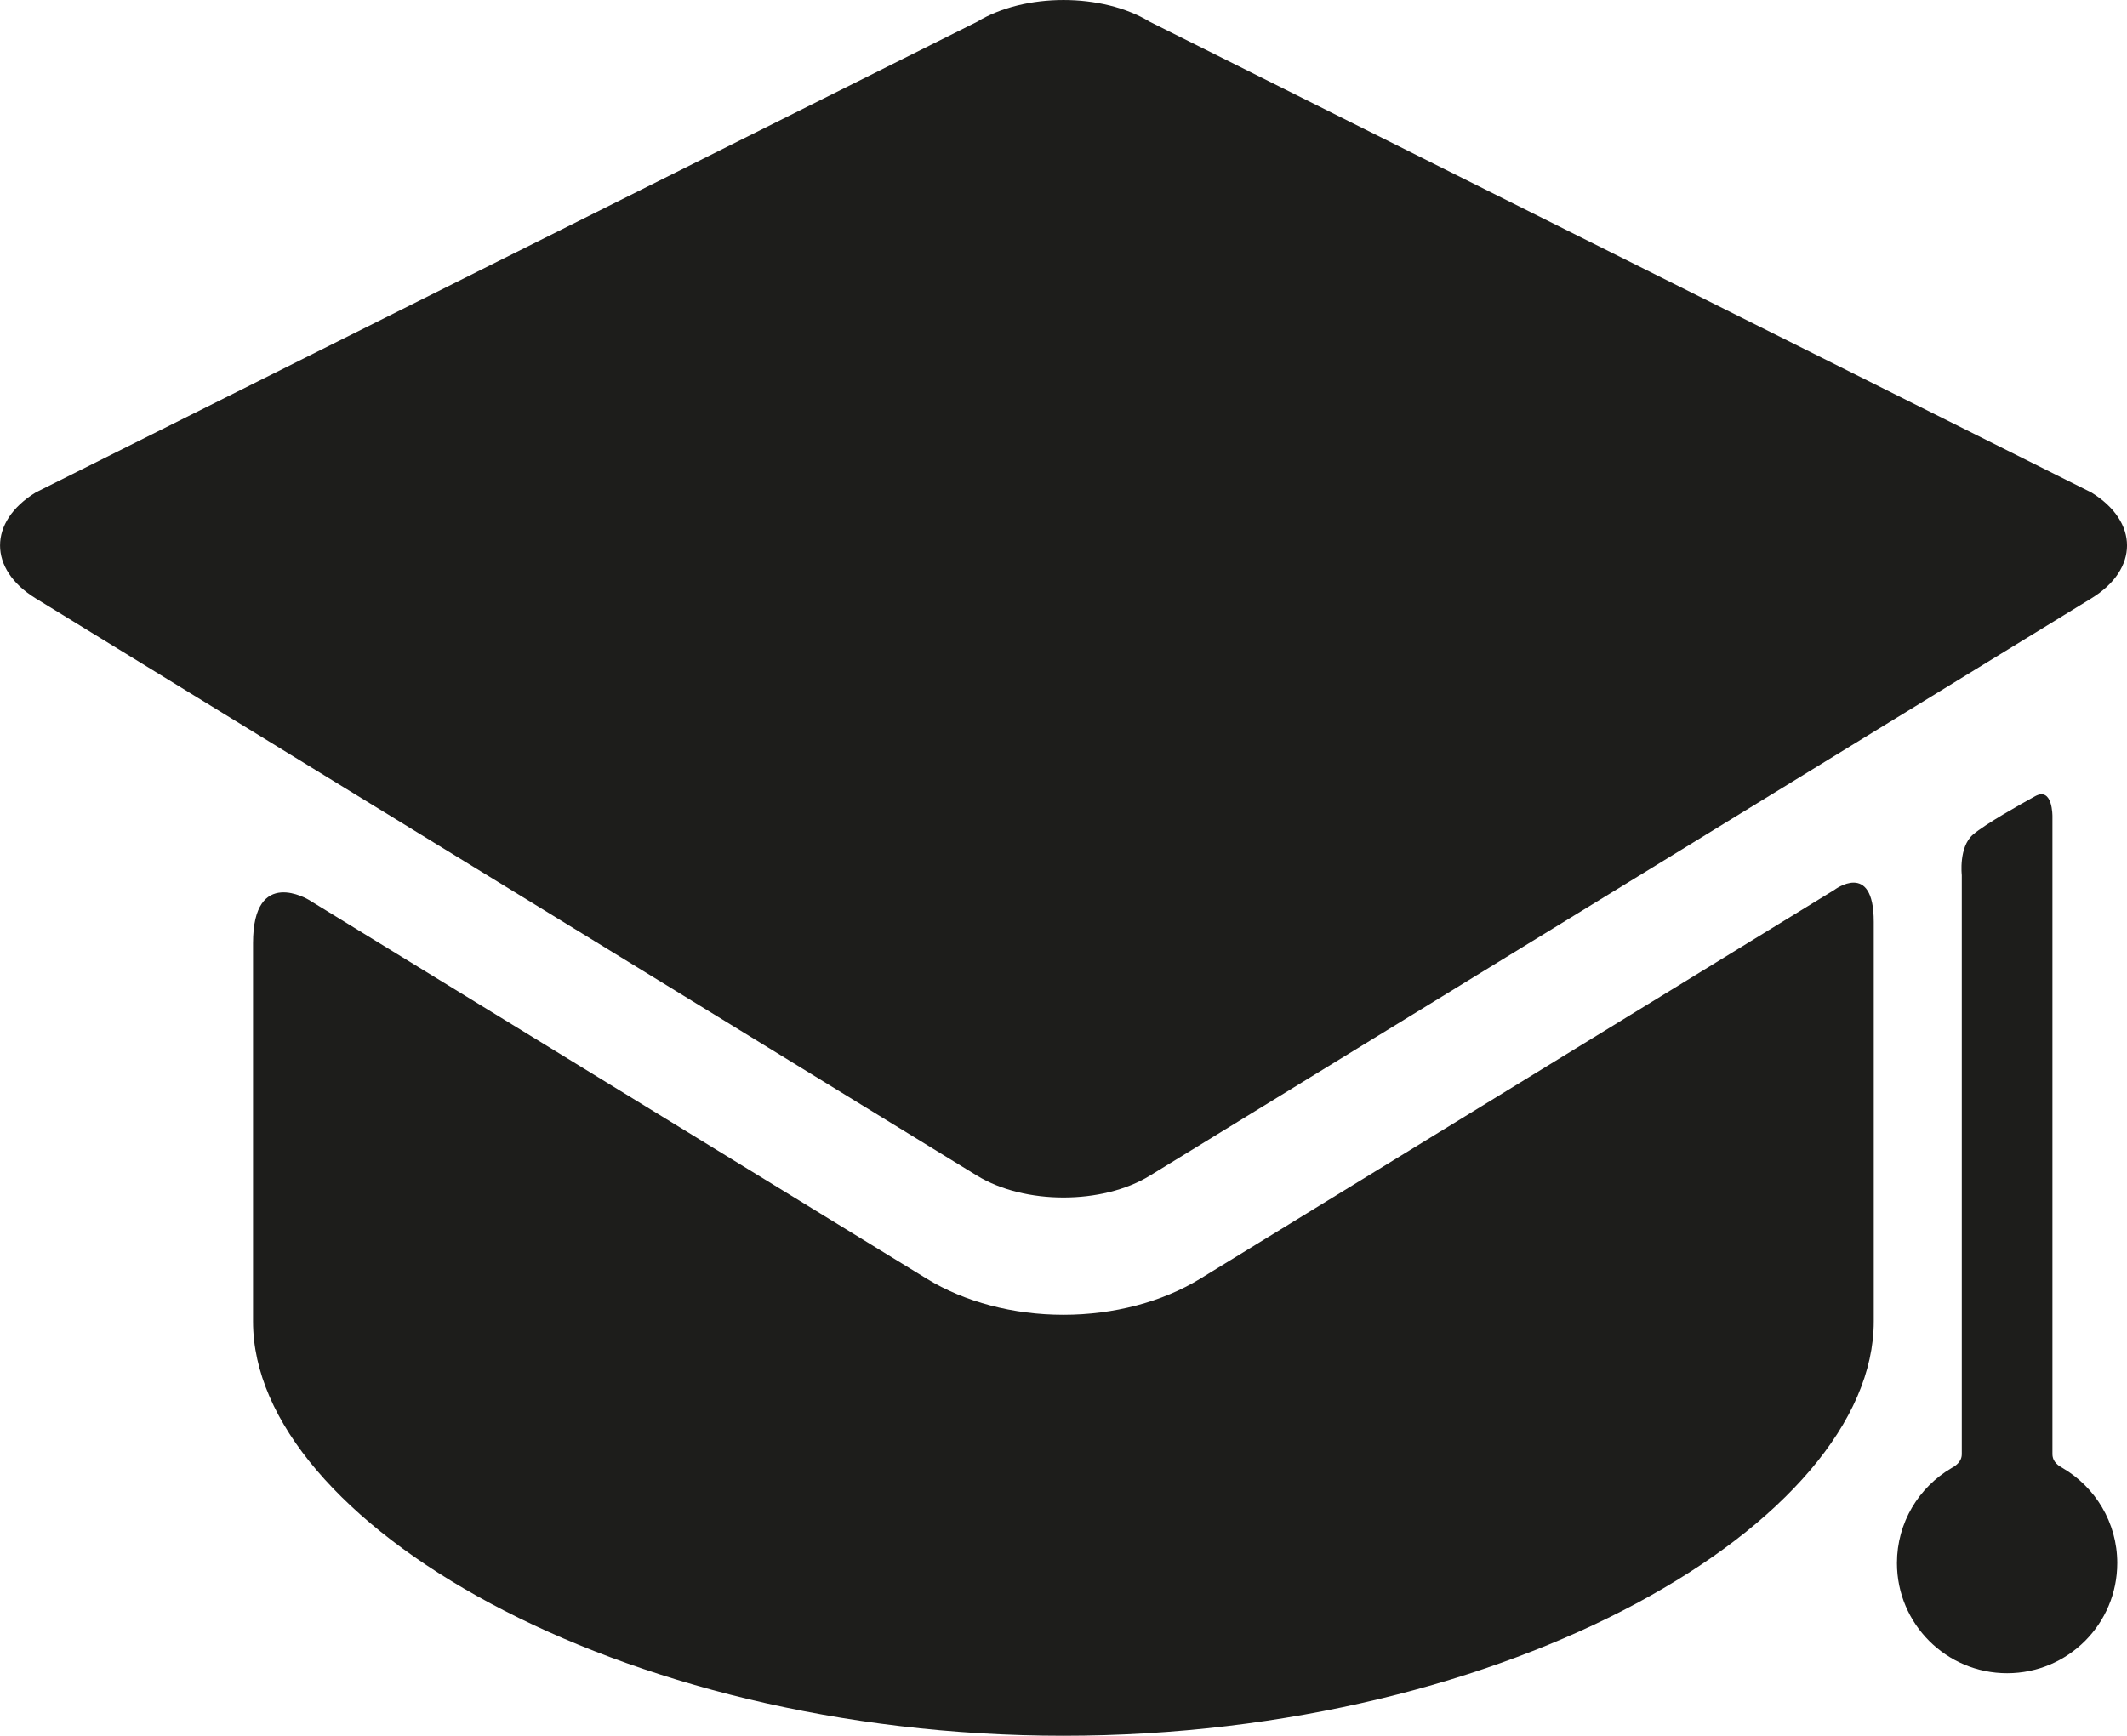 <?xml version="1.0" encoding="utf-8"?>
<!-- Generator: Adobe Illustrator 16.0.0, SVG Export Plug-In . SVG Version: 6.00 Build 0)  -->
<!DOCTYPE svg PUBLIC "-//W3C//DTD SVG 1.1//EN" "http://www.w3.org/Graphics/SVG/1.1/DTD/svg11.dtd">
<svg version="1.1" id="Capa_1" xmlns="http://www.w3.org/2000/svg" xmlns:xlink="http://www.w3.org/1999/xlink" x="0px" y="0px"
	 width="72.829px" height="59.449px" viewBox="244.661 105.325 72.829 59.449"
	 enable-background="new 244.661 105.325 72.829 59.449" xml:space="preserve">
<g id="Background">
</g>
<g>
	<g id="Layer_5_59_">
		<g>
			<path fill="#1D1D1B" d="M285.751,149.124c-1.301,0.795-2.957,1.232-4.678,1.232c-1.719,0-3.377-0.438-4.674-1.232l-21.164-12.979
				c0,0-1.91-1.17-1.91,1.48c0,3.014,0,12.049,0,12.049c0,0.121,0,0.727,0,0.912c0,6.828,12.428,14.188,27.748,14.188
				c15.324,0,27.746-7.359,27.746-14.188c0-0.188,0-0.791,0-0.912c0,0,0-9.584,0-12.777c0-2.129-1.357-1.088-1.357-1.088
				L285.751,149.124z"/>
			<path fill="#1D1D1B" d="M316.269,125.819c1.629-0.996,1.629-2.627,0-3.627l-32.238-16.121c-1.625-0.994-4.285-0.994-5.914,0
				l-32.234,16.121c-1.627,0.998-1.627,2.631,0,3.627l32.234,19.773c1.629,0.996,4.289,0.996,5.914,0"/>
			<path fill="#1D1D1B" d="M314.937,155.127c0-5.459,0-21.836,0-21.836s0.016-1.035-0.598-0.693
				c-0.494,0.273-1.699,0.947-2.125,1.314c-0.492,0.428-0.381,1.387-0.381,1.387s0,14.871,0,19.828c0,0.279-0.24,0.416-0.357,0.482
				c-1.113,0.654-1.863,1.865-1.863,3.25c0,2.084,1.689,3.773,3.773,3.773s3.77-1.689,3.77-3.773c0-1.391-0.756-2.604-1.875-3.258
				C315.171,155.54,314.937,155.409,314.937,155.127z"/>
		</g>
	</g>
</g>
</svg>
